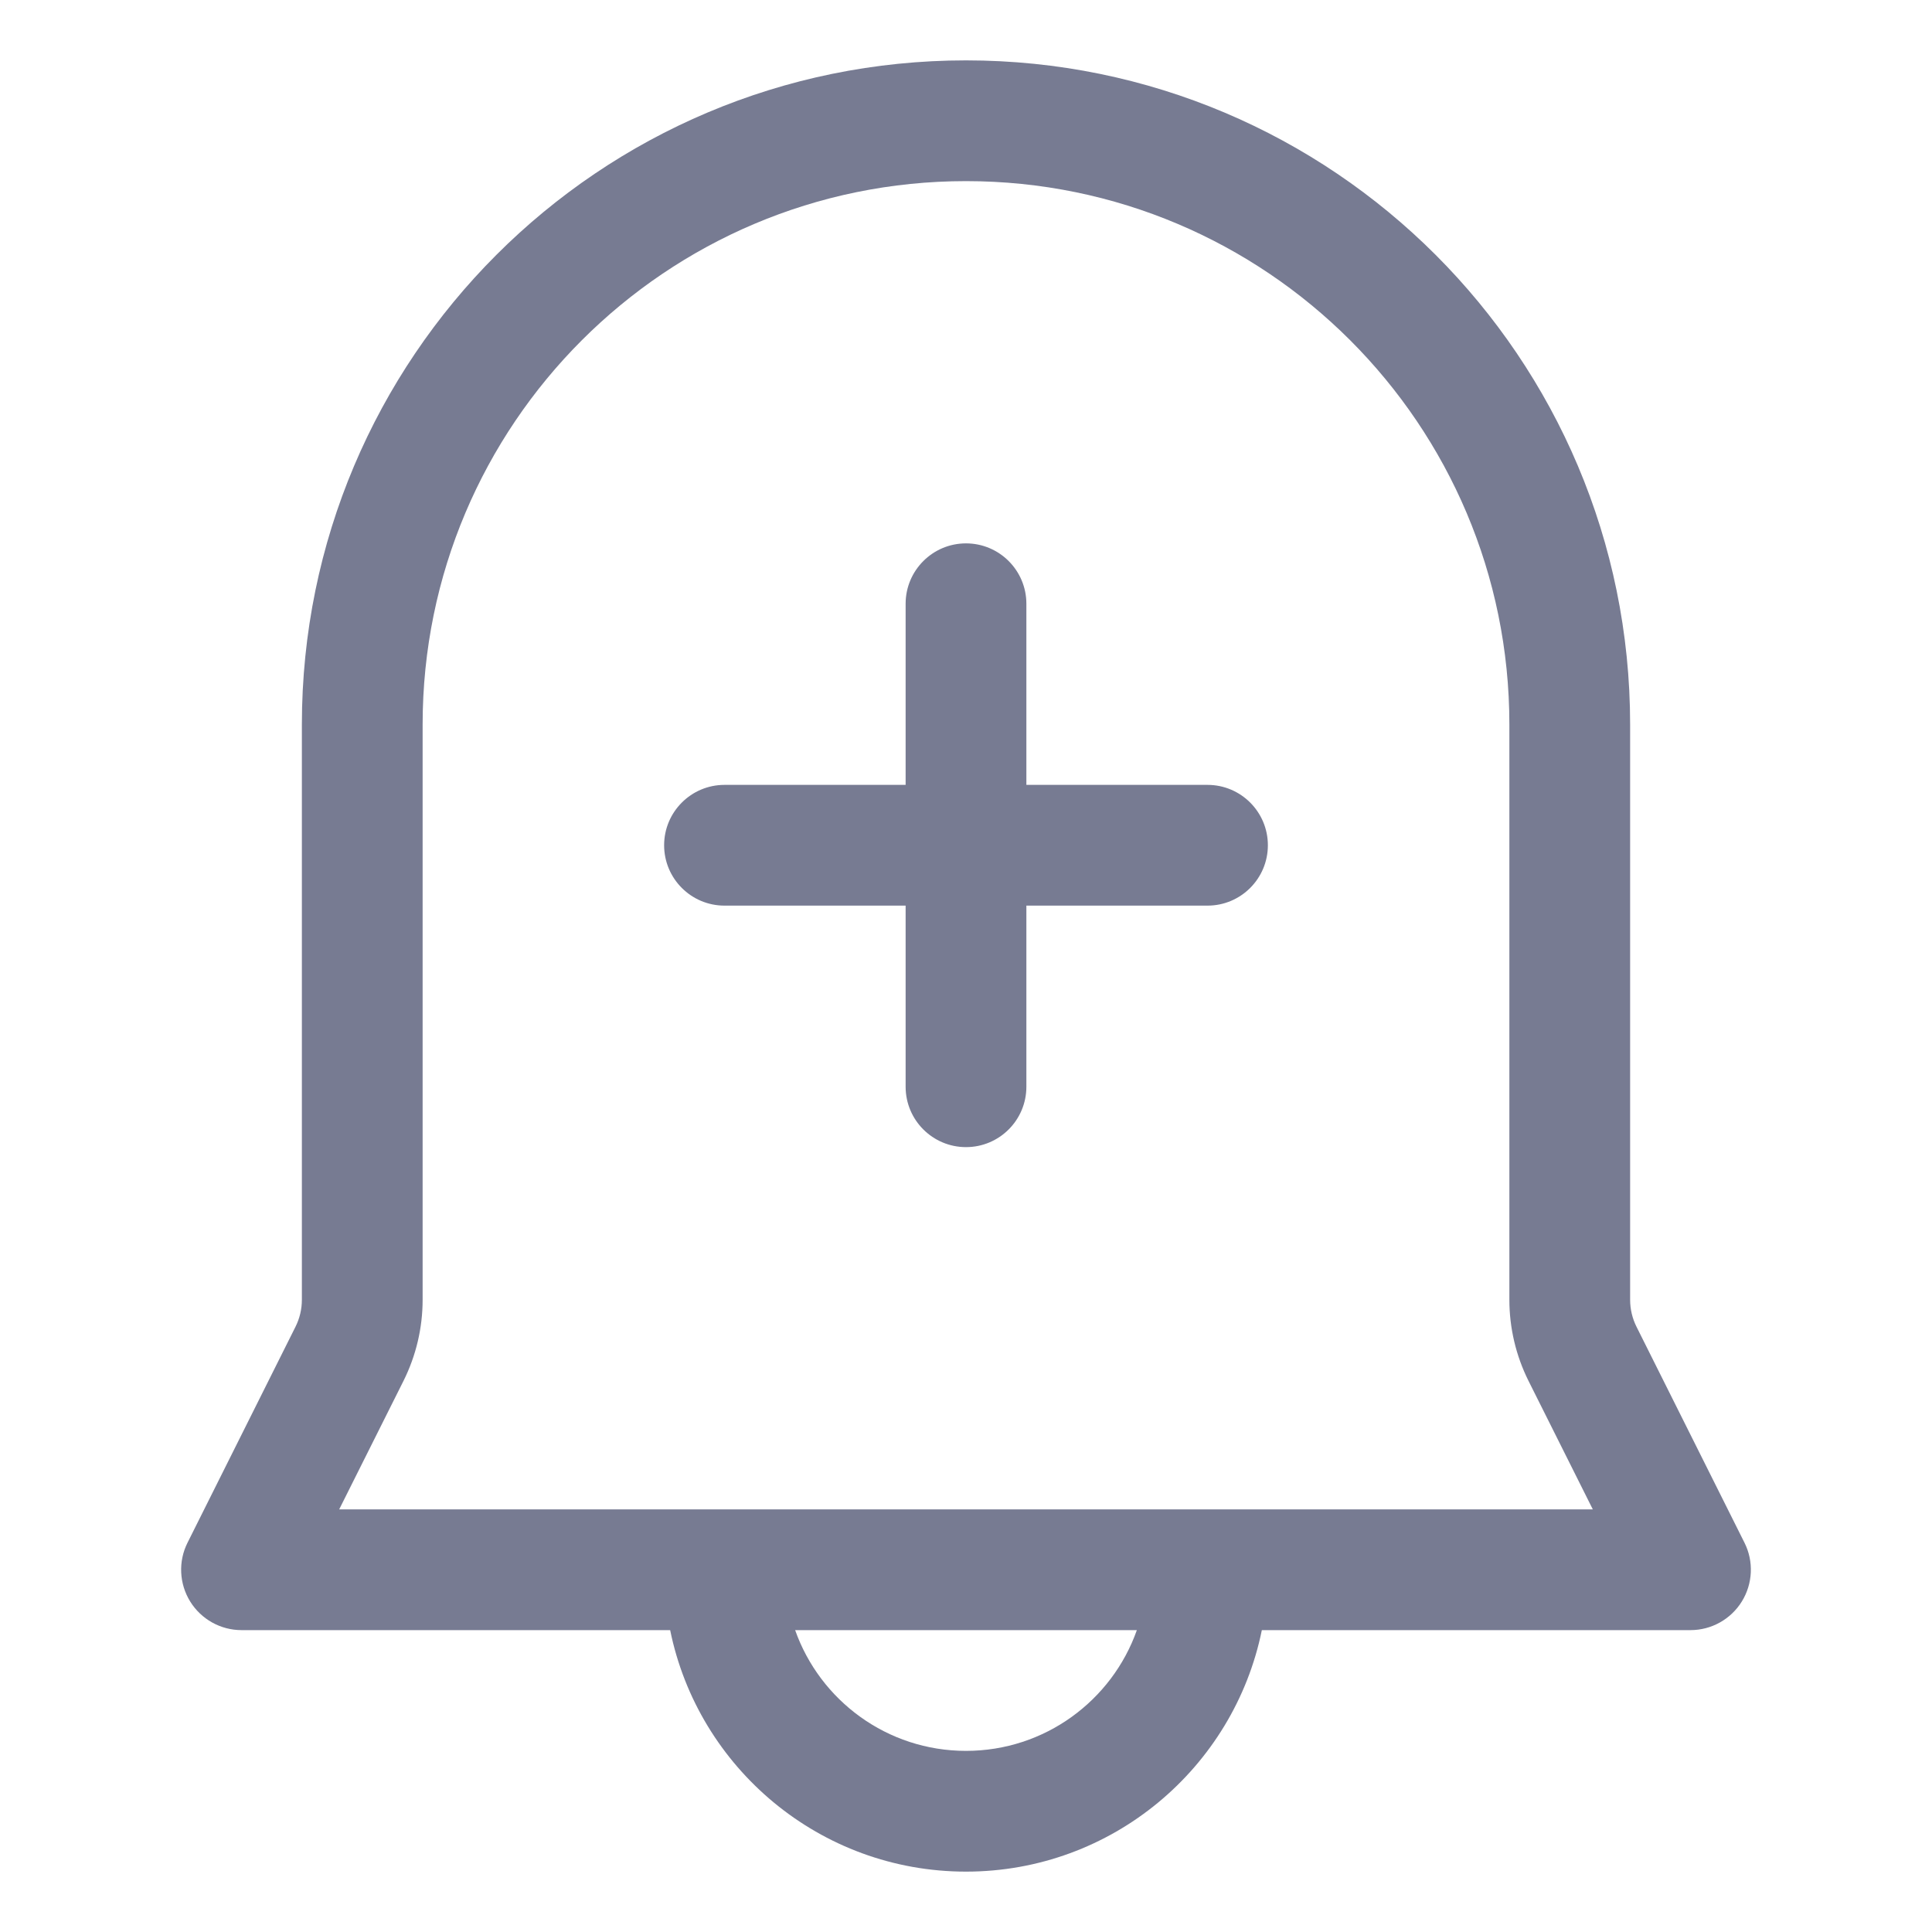 <svg width="16" height="16" viewBox="0 0 16 16" fill="none" xmlns="http://www.w3.org/2000/svg">
<path d="M8.5 5V6.5H10C10.276 6.5 10.5 6.724 10.5 7C10.5 7.276 10.276 7.5 10 7.5H8.5V9C8.5 9.276 8.276 9.5 8 9.5C7.724 9.5 7.5 9.276 7.5 9V7.5H6C5.724 7.5 5.5 7.276 5.5 7C5.5 6.724 5.724 6.5 6 6.5H7.5V5C7.5 4.724 7.724 4.5 8 4.5C8.276 4.5 8.5 4.724 8.5 5Z" fill="#777B92"/>
<path fill-rule="evenodd" clip-rule="evenodd" d="M8 0.5C11.038 0.5 13.5 2.962 13.5 6V10.764C13.5 10.842 13.518 10.918 13.553 10.988L14.447 12.776C14.525 12.931 14.516 13.116 14.425 13.263C14.334 13.41 14.173 13.5 14 13.5H10.45C10.218 14.641 9.209 15.5 8 15.5C6.791 15.5 5.782 14.641 5.55 13.5H2C1.827 13.5 1.666 13.41 1.575 13.263C1.484 13.116 1.475 12.931 1.553 12.776L2.447 10.988C2.482 10.918 2.5 10.842 2.5 10.764V6C2.5 2.962 4.962 0.5 8 0.5ZM9.999 12.5C9.999 12.5 9.999 12.5 9.999 12.5C9.999 12.5 10.001 12.5 10.001 12.5H13.191L12.658 11.435C12.554 11.226 12.5 10.997 12.5 10.764V6C12.5 3.515 10.485 1.5 8 1.5C5.515 1.5 3.5 3.515 3.5 6V10.764C3.5 10.997 3.446 11.226 3.342 11.435L2.809 12.5H5.999C5.999 12.5 6 12.5 5.999 12.5C6 12.5 6 12.5 6.001 12.5L9.999 12.5ZM6.585 13.5C6.791 14.083 7.347 14.5 8 14.5C8.653 14.5 9.209 14.083 9.415 13.5L6.585 13.5Z" fill="#777B92"/>
</svg>
